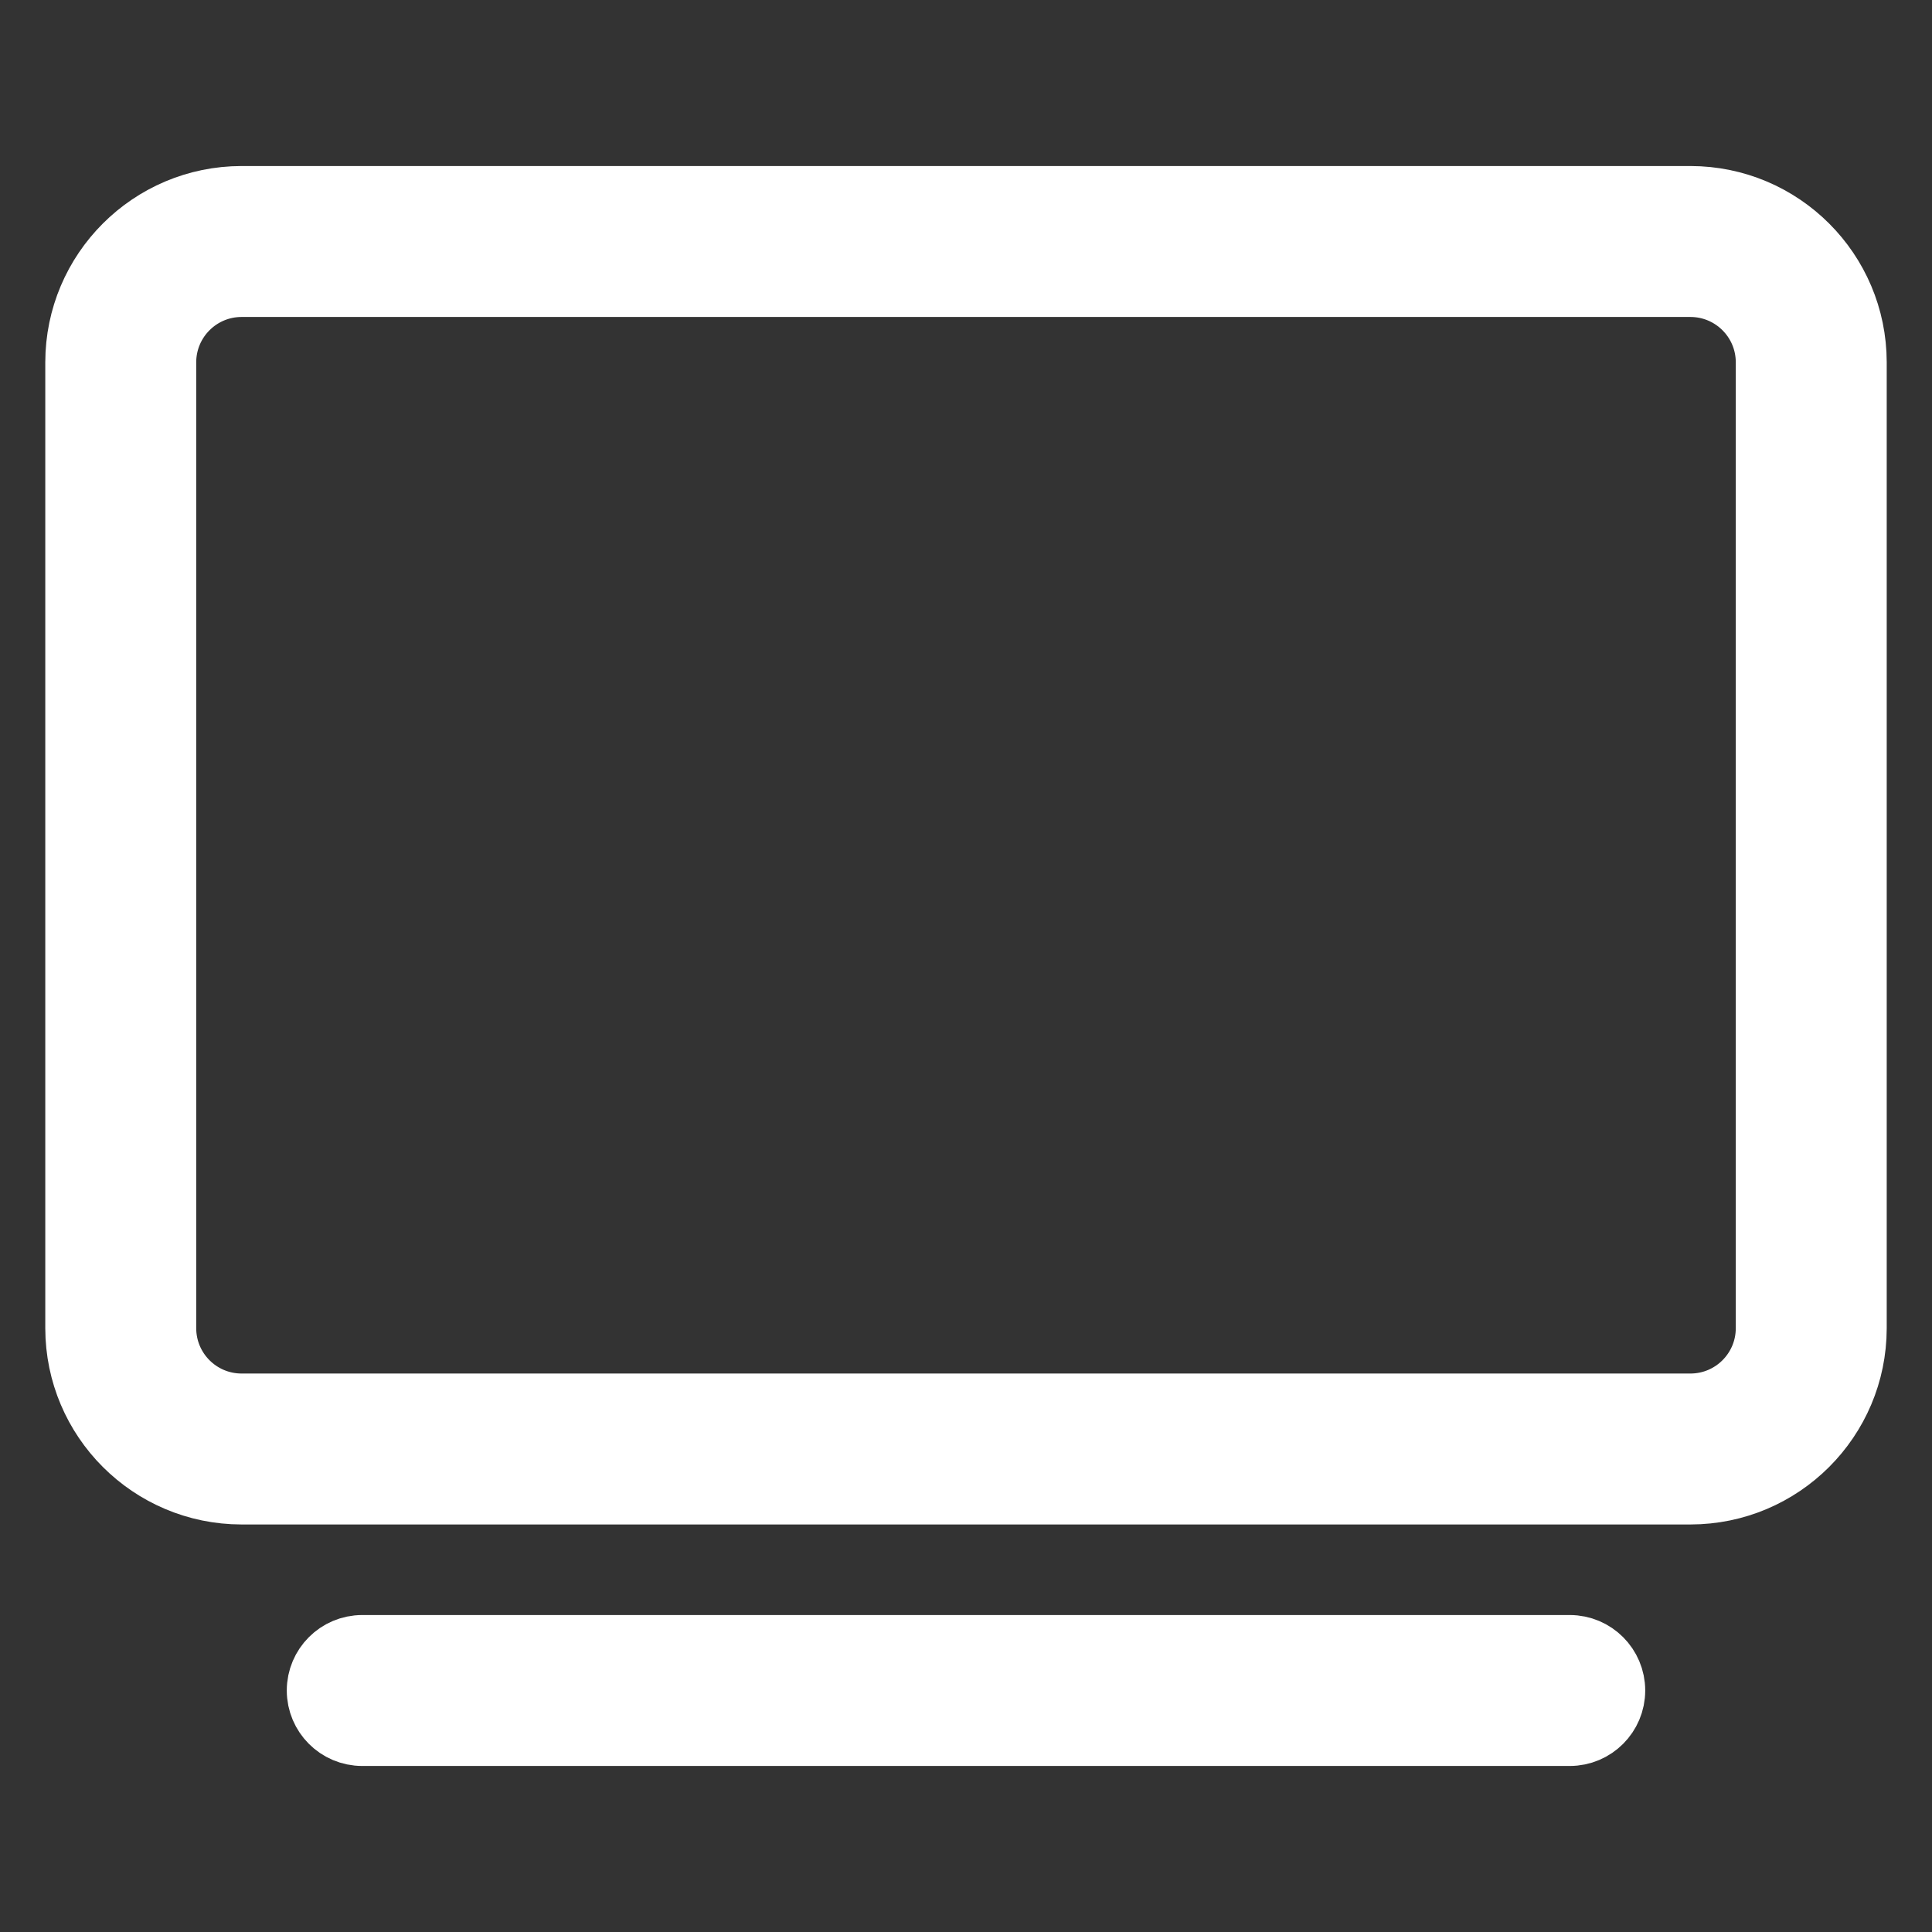 <svg fill="#ffffff" viewBox="0 0 32 32" version="1.1" xmlns="http://www.w3.org/2000/svg" stroke="#ffffff"><rect x="0" y="0" width="32" height="32" fill="#333333" stroke="none"/><g id="SVGRepo_bgCarrier" stroke-width="0"></g><g id="SVGRepo_tracerCarrier" stroke-linecap="round" stroke-linejoin="round"></g><g id="SVGRepo_iconCarrier"> <title>tv</title> <path d="M26 27.25h-20c-0.414 0-0.75 0.336-0.75 0.75s0.336 0.75 0.75 0.75v0h20c0.414 0 0.75-0.336 0.75-0.75s-0.336-0.75-0.75-0.75v0zM28 3.25h-24c-1.518 0.002-2.748 1.232-2.75 2.75v16c0.002 1.518 1.232 2.748 2.75 2.75h24c1.518-0.002 2.748-1.232 2.75-2.75v-16c-0.002-1.518-1.232-2.748-2.75-2.75h-0zM29.25 22c-0.001 0.69-0.56 1.249-1.25 1.25h-24c-0.69-0.001-1.249-0.56-1.25-1.25v-16c0.001-0.69 0.56-1.249 1.25-1.25h24c0.69 0.001 1.249 0.56 1.25 1.25v0z"></path> </g></svg>